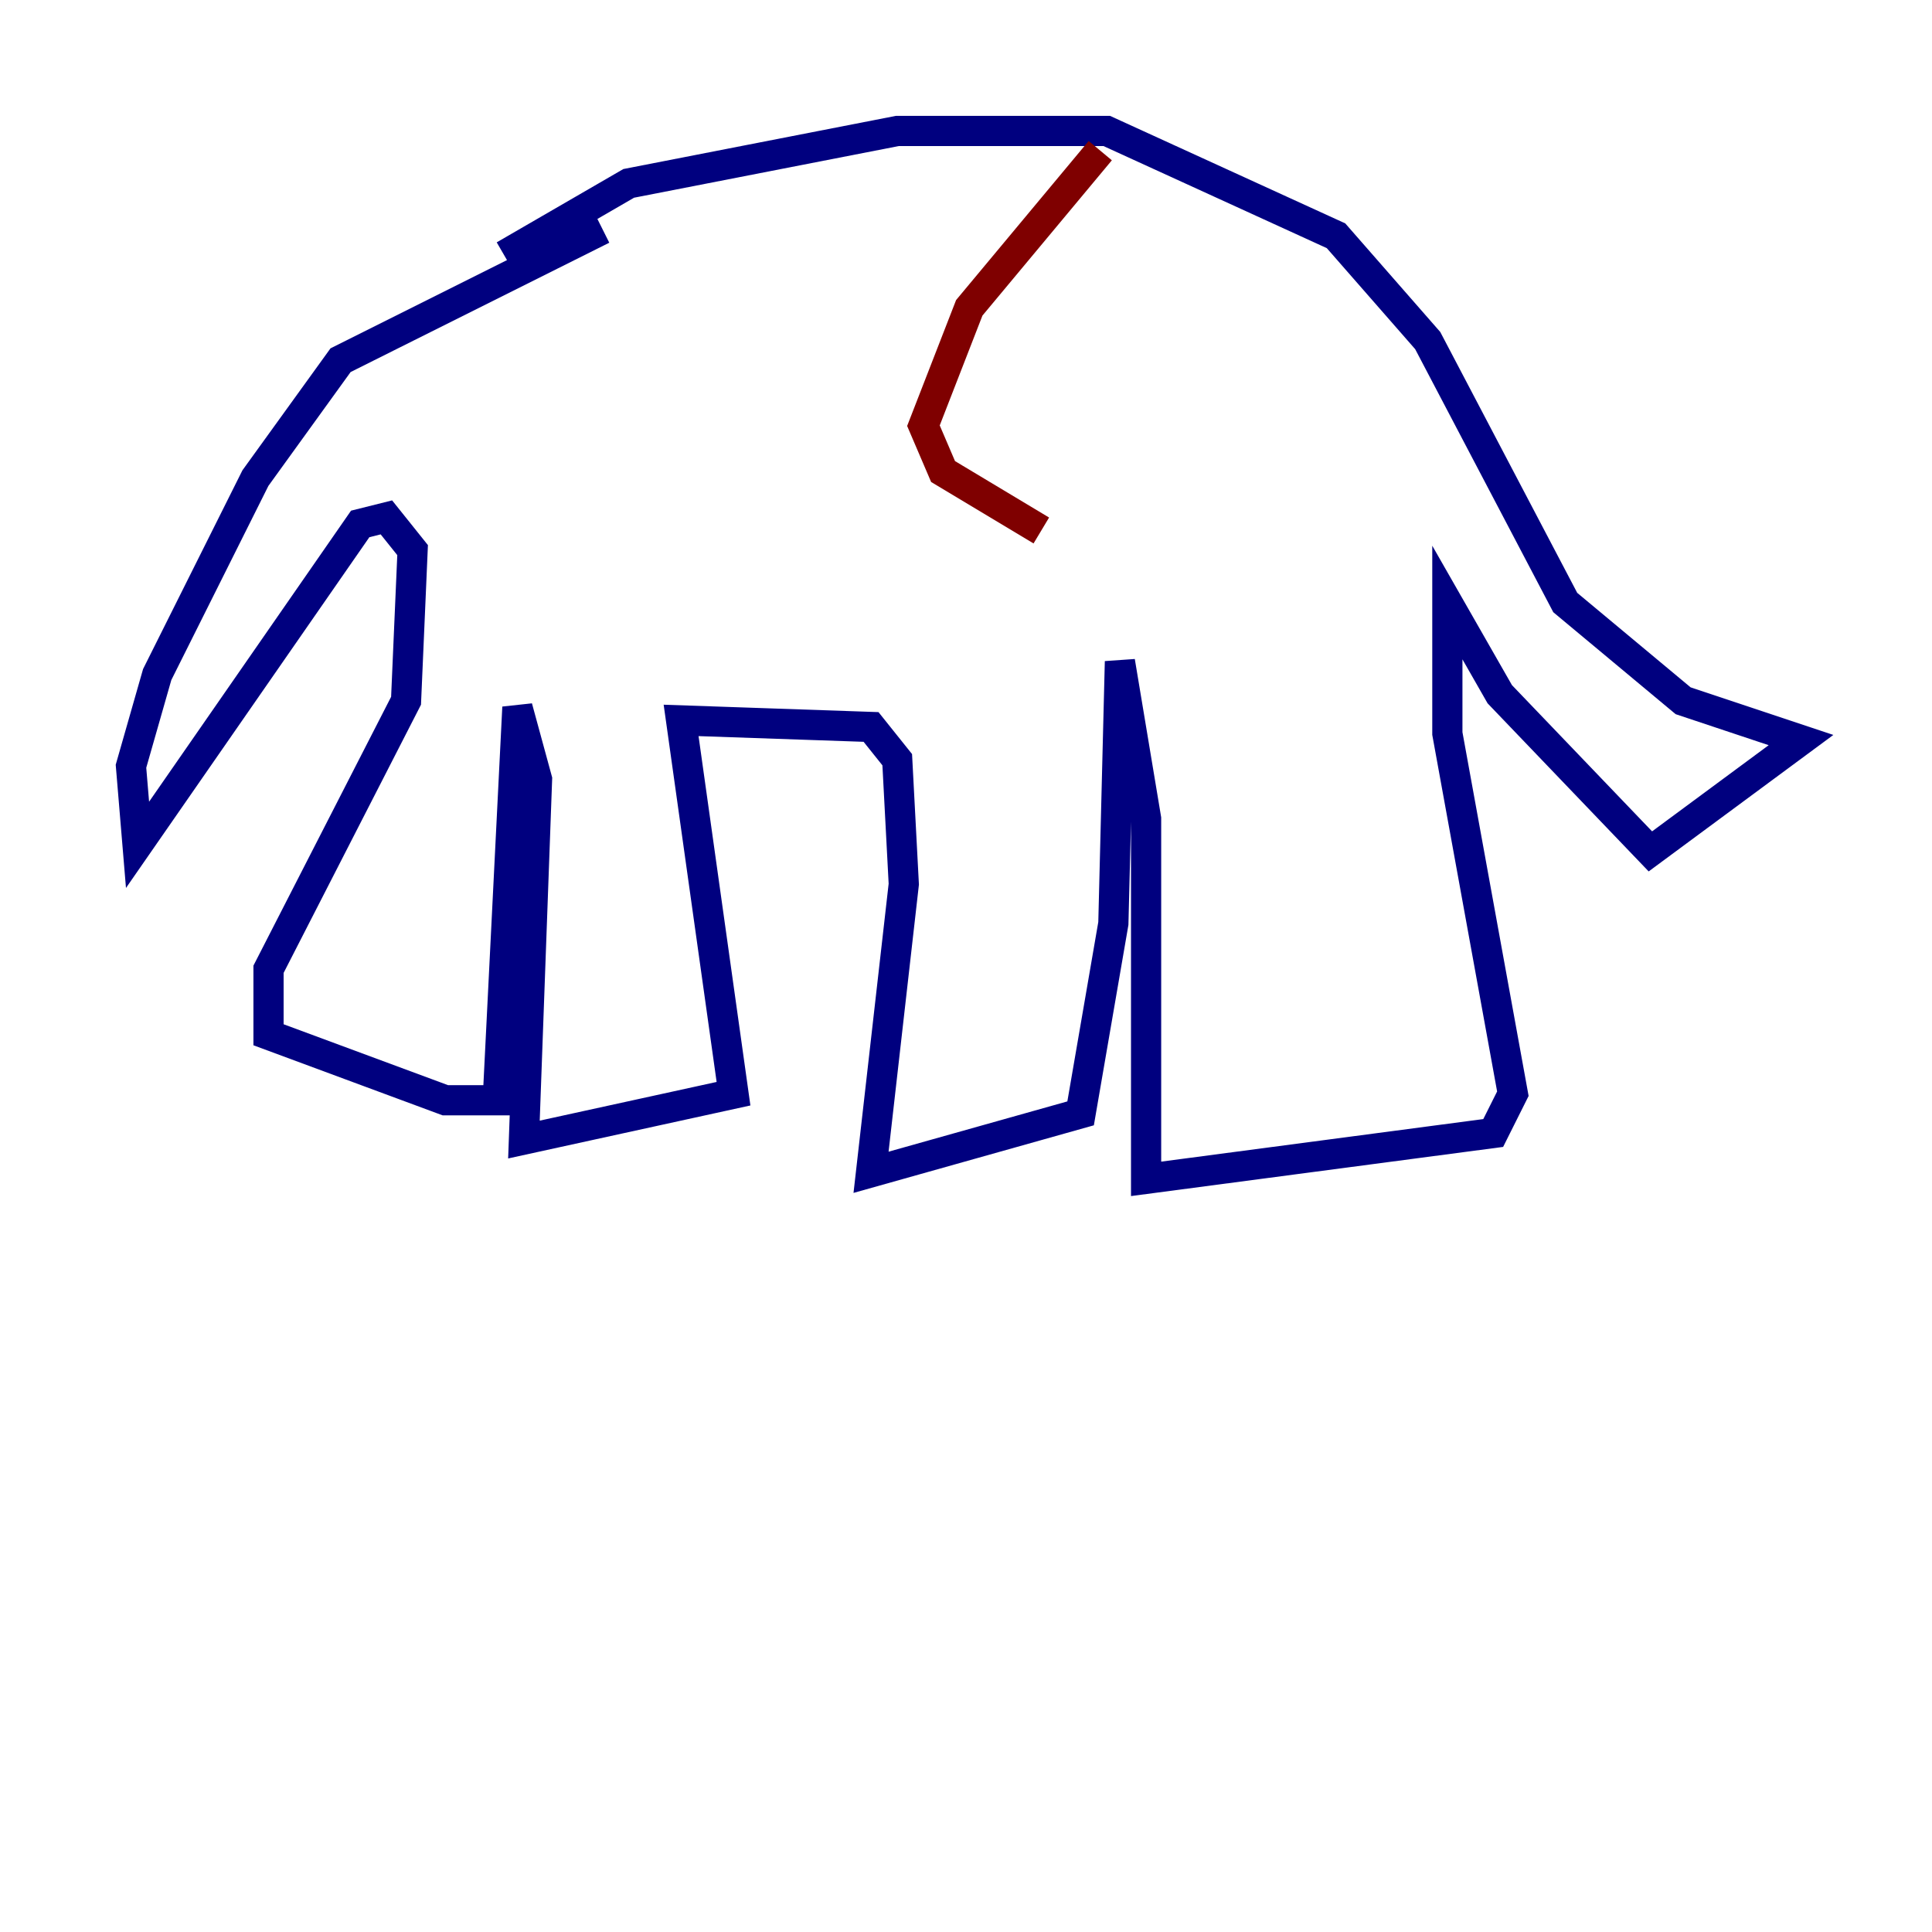 <?xml version="1.0" encoding="utf-8" ?>
<svg baseProfile="tiny" height="128" version="1.2" viewBox="0,0,128,128" width="128" xmlns="http://www.w3.org/2000/svg" xmlns:ev="http://www.w3.org/2001/xml-events" xmlns:xlink="http://www.w3.org/1999/xlink"><defs /><polyline fill="none" points="33.41,16.922 41.654,12.149 59.444,8.678 73.329,8.678 88.515,15.62 94.59,22.563 103.702,39.919 111.512,46.427 119.322,49.031 109.342,56.407 99.363,45.993 95.891,39.919 95.891,48.597 100.231,72.461 98.929,75.064 75.932,78.102 75.932,54.237 74.197,43.824 73.763,61.18 71.593,73.763 57.709,77.668 59.878,58.576 59.444,50.332 57.709,48.163 45.125,47.729 48.597,72.461 34.712,75.498 35.58,51.634 34.278,46.861 32.976,72.895 29.505,72.895 17.79,68.556 17.79,64.217 26.902,46.427 27.336,36.447 25.6,34.278 23.864,34.712 9.112,55.973 8.678,50.766 10.414,44.691 16.922,31.675 22.563,23.864 39.919,15.186" stroke="#00007f" stroke-width="2" /><polyline fill="none" points="72.895,9.98 64.217,20.393 61.18,28.203 62.481,31.241 68.99,35.146" stroke="#7f0000" stroke-width="2" /></svg>